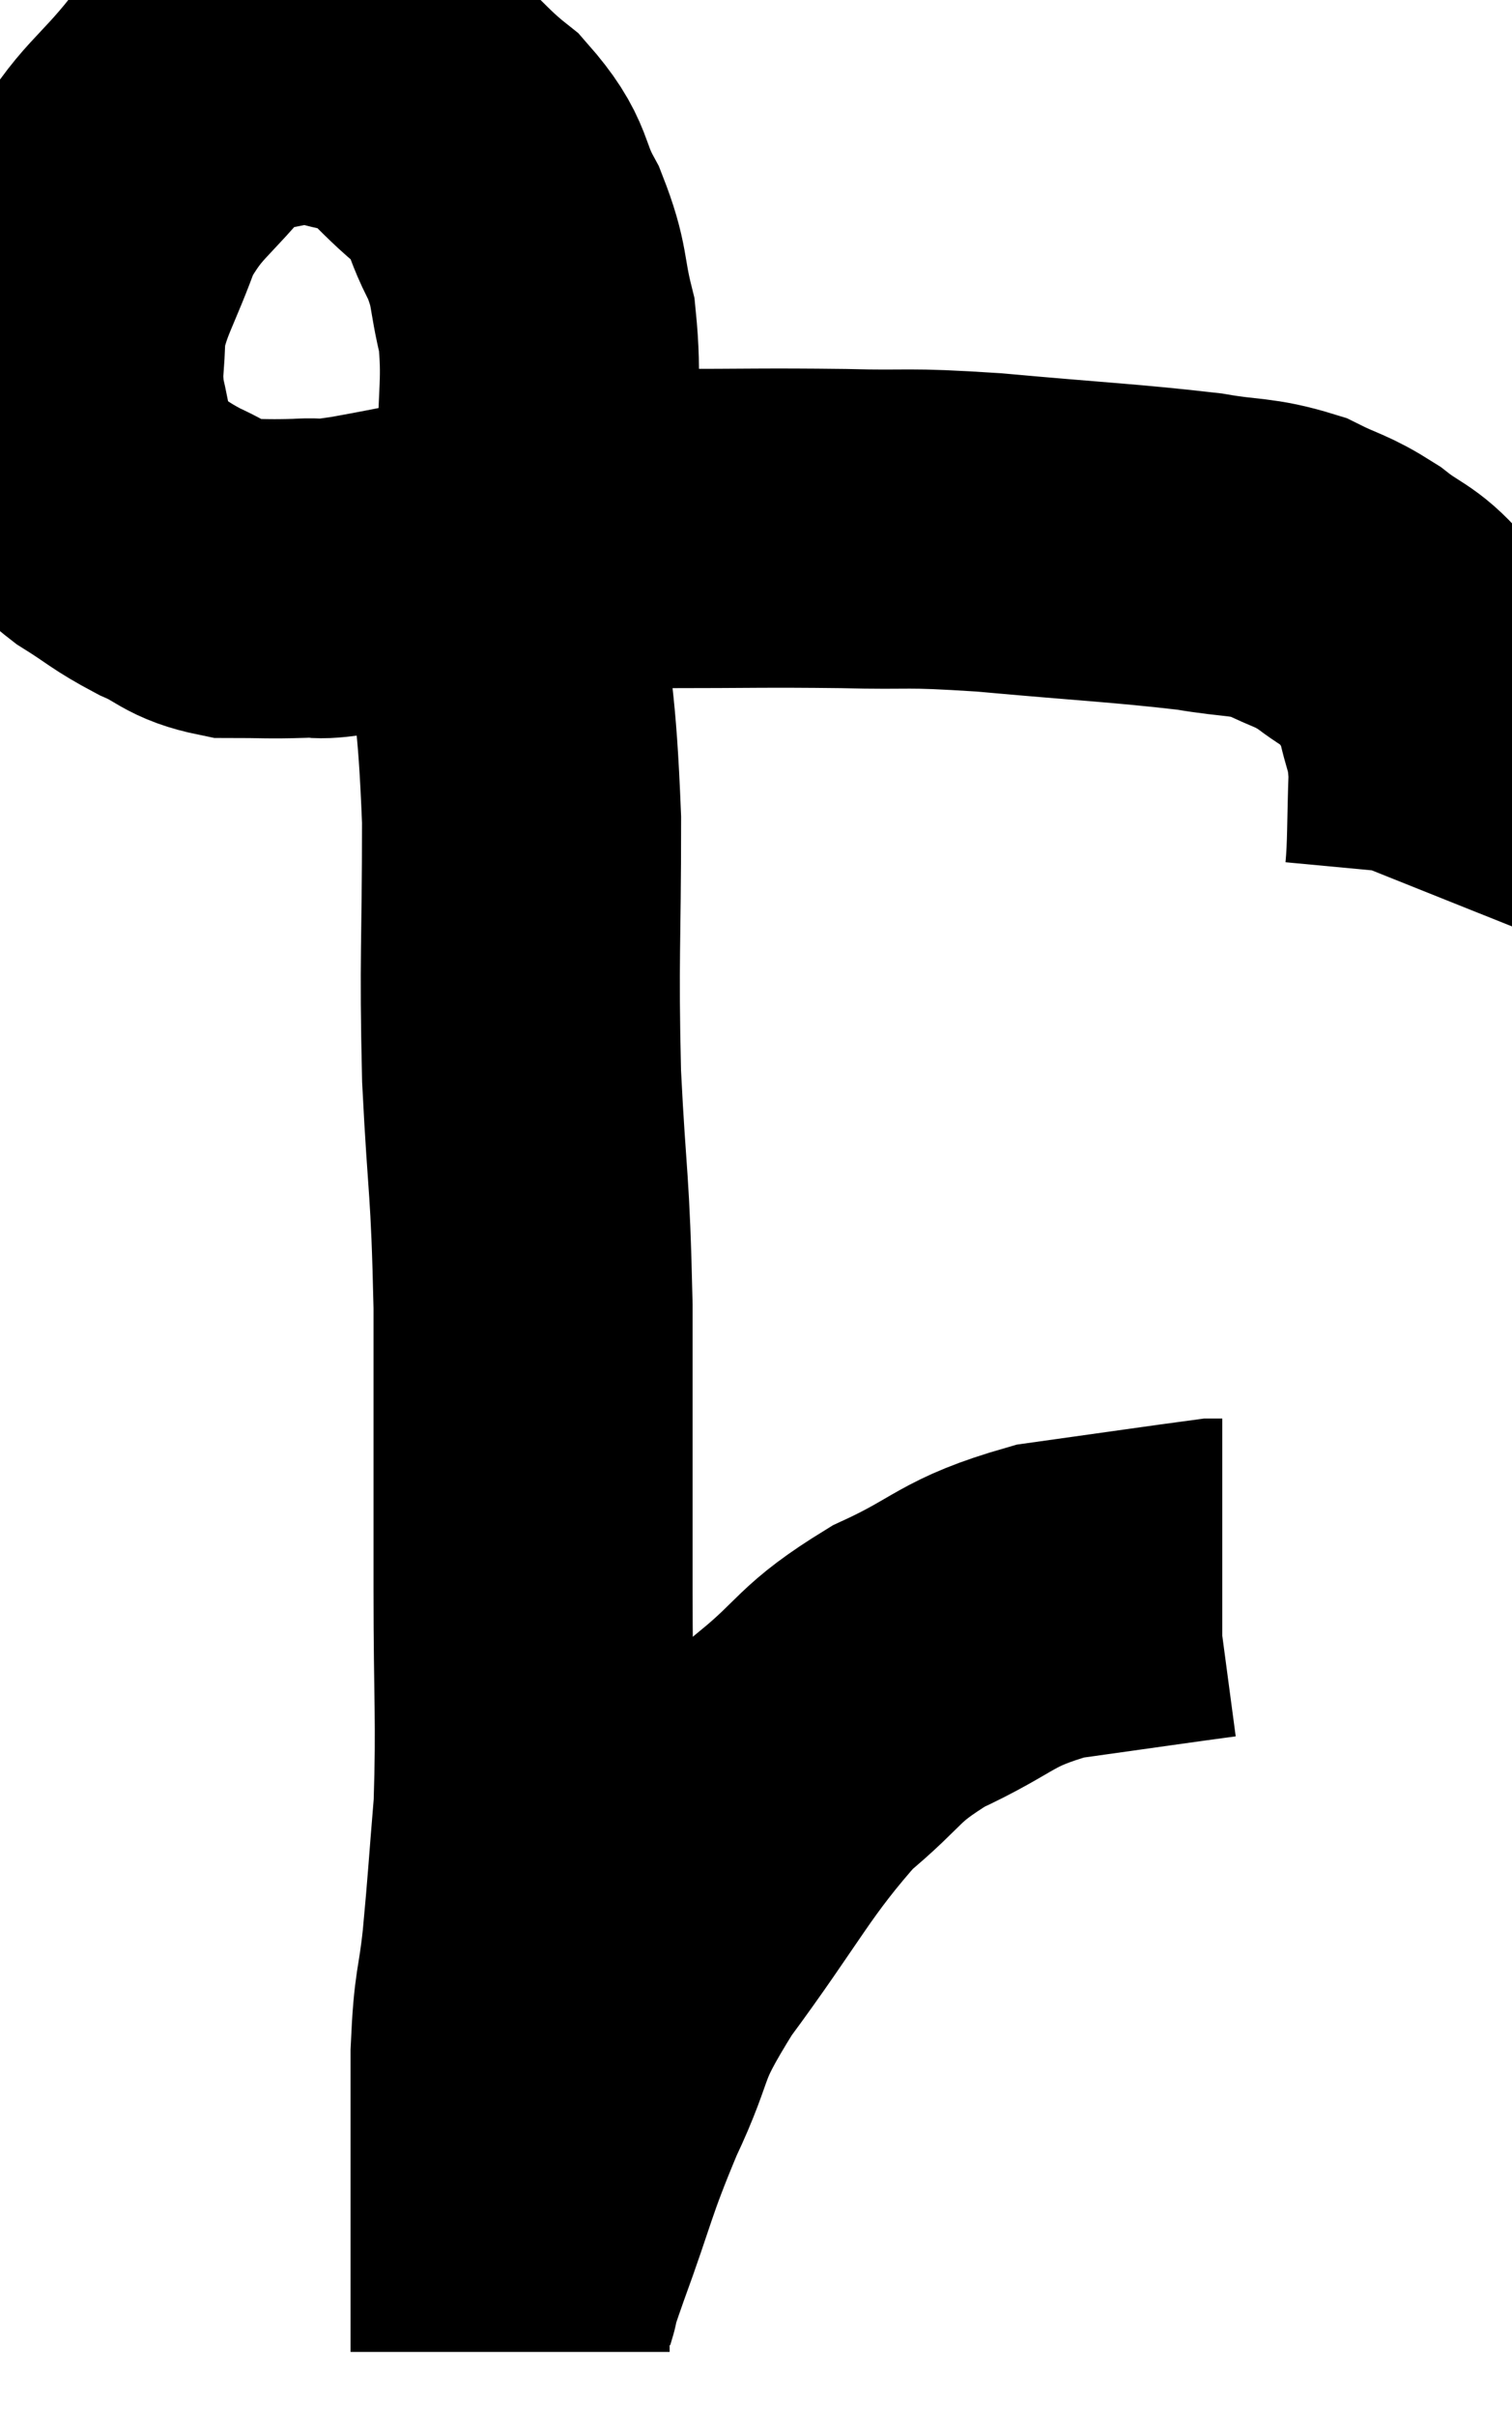 <svg xmlns="http://www.w3.org/2000/svg" viewBox="7.427 6.661 23.693 37.839" width="23.693" height="37.839"><path d="M 15.66 15.24 C 15.75 14.58, 15.795 14.79, 15.84 13.92 C 15.84 12.84, 15.93 12.66, 15.84 11.76 C 15.66 11.04, 15.75 11.01, 15.48 10.32 C 15.12 9.66, 15.3 9.615, 14.76 9 C 14.04 8.43, 14.04 8.19, 13.32 7.86 C 12.6 7.77, 12.585 7.605, 11.88 7.68 C 11.19 7.92, 11.19 7.605, 10.5 8.16 C 9.81 9.03, 9.63 9, 9.12 9.9 C 8.79 10.83, 8.625 10.98, 8.46 11.76 C 8.46 12.39, 8.385 12.39, 8.46 13.02 C 8.61 13.65, 8.595 13.86, 8.76 14.28 C 8.94 14.49, 8.79 14.445, 9.12 14.7 C 9.6 15, 9.6 15.045, 10.08 15.3 C 10.56 15.51, 10.53 15.615, 11.04 15.72 C 11.58 15.72, 11.625 15.735, 12.12 15.72 C 12.57 15.69, 12.21 15.78, 13.02 15.66 C 14.19 15.45, 14.16 15.42, 15.36 15.24 C 16.59 15.09, 16.5 15.015, 17.82 14.94 C 19.23 14.94, 19.365 14.925, 20.64 14.94 C 21.78 14.97, 21.525 14.91, 22.92 15 C 24.57 15.15, 25.05 15.165, 26.22 15.3 C 26.91 15.42, 27.015 15.36, 27.6 15.54 C 28.08 15.78, 28.11 15.735, 28.56 16.02 C 28.98 16.35, 29.07 16.305, 29.4 16.68 C 29.64 17.1, 29.7 16.995, 29.88 17.52 C 30 18.15, 30.075 18.06, 30.12 18.78 C 30.09 19.59, 30.105 19.92, 30.06 20.4 C 30 20.55, 29.97 20.625, 29.94 20.7 C 29.94 20.7, 29.94 20.7, 29.94 20.7 L 29.94 20.7" fill="none" stroke="black" stroke-width="5"></path><path d="M 15.3 15.96 C 15.45 17.73, 15.525 17.61, 15.6 19.5 C 15.6 21.51, 15.555 21.615, 15.6 23.52 C 15.69 25.32, 15.735 25.11, 15.78 27.12 C 15.78 29.34, 15.78 29.595, 15.78 31.56 C 15.78 33.27, 15.825 33.585, 15.78 34.98 C 15.69 36.06, 15.69 36.18, 15.6 37.14 C 15.51 37.98, 15.465 37.8, 15.42 38.82 C 15.42 40.02, 15.42 40.395, 15.42 41.22 C 15.42 41.67, 15.42 41.595, 15.42 42.12 C 15.42 42.72, 15.42 42.975, 15.42 43.32 C 15.42 43.41, 15.42 43.455, 15.42 43.5 C 15.42 43.5, 15.42 43.5, 15.42 43.5 C 15.42 43.5, 15.42 43.5, 15.42 43.5 C 15.42 43.5, 15.42 43.5, 15.42 43.5 L 15.42 43.5" fill="none" stroke="black" stroke-width="5"></path><path d="M 15.54 42.66 C 15.66 42.27, 15.495 42.69, 15.78 41.88 C 16.23 40.65, 16.185 40.605, 16.68 39.42 C 17.22 38.28, 16.935 38.46, 17.76 37.14 C 18.87 35.64, 19.005 35.235, 19.98 34.14 C 20.82 33.45, 20.685 33.36, 21.66 32.76 C 22.77 32.25, 22.68 32.085, 23.88 31.74 C 25.17 31.56, 25.785 31.47, 26.46 31.38 L 26.58 31.38" fill="none" stroke="black" stroke-width="5"></path></svg>